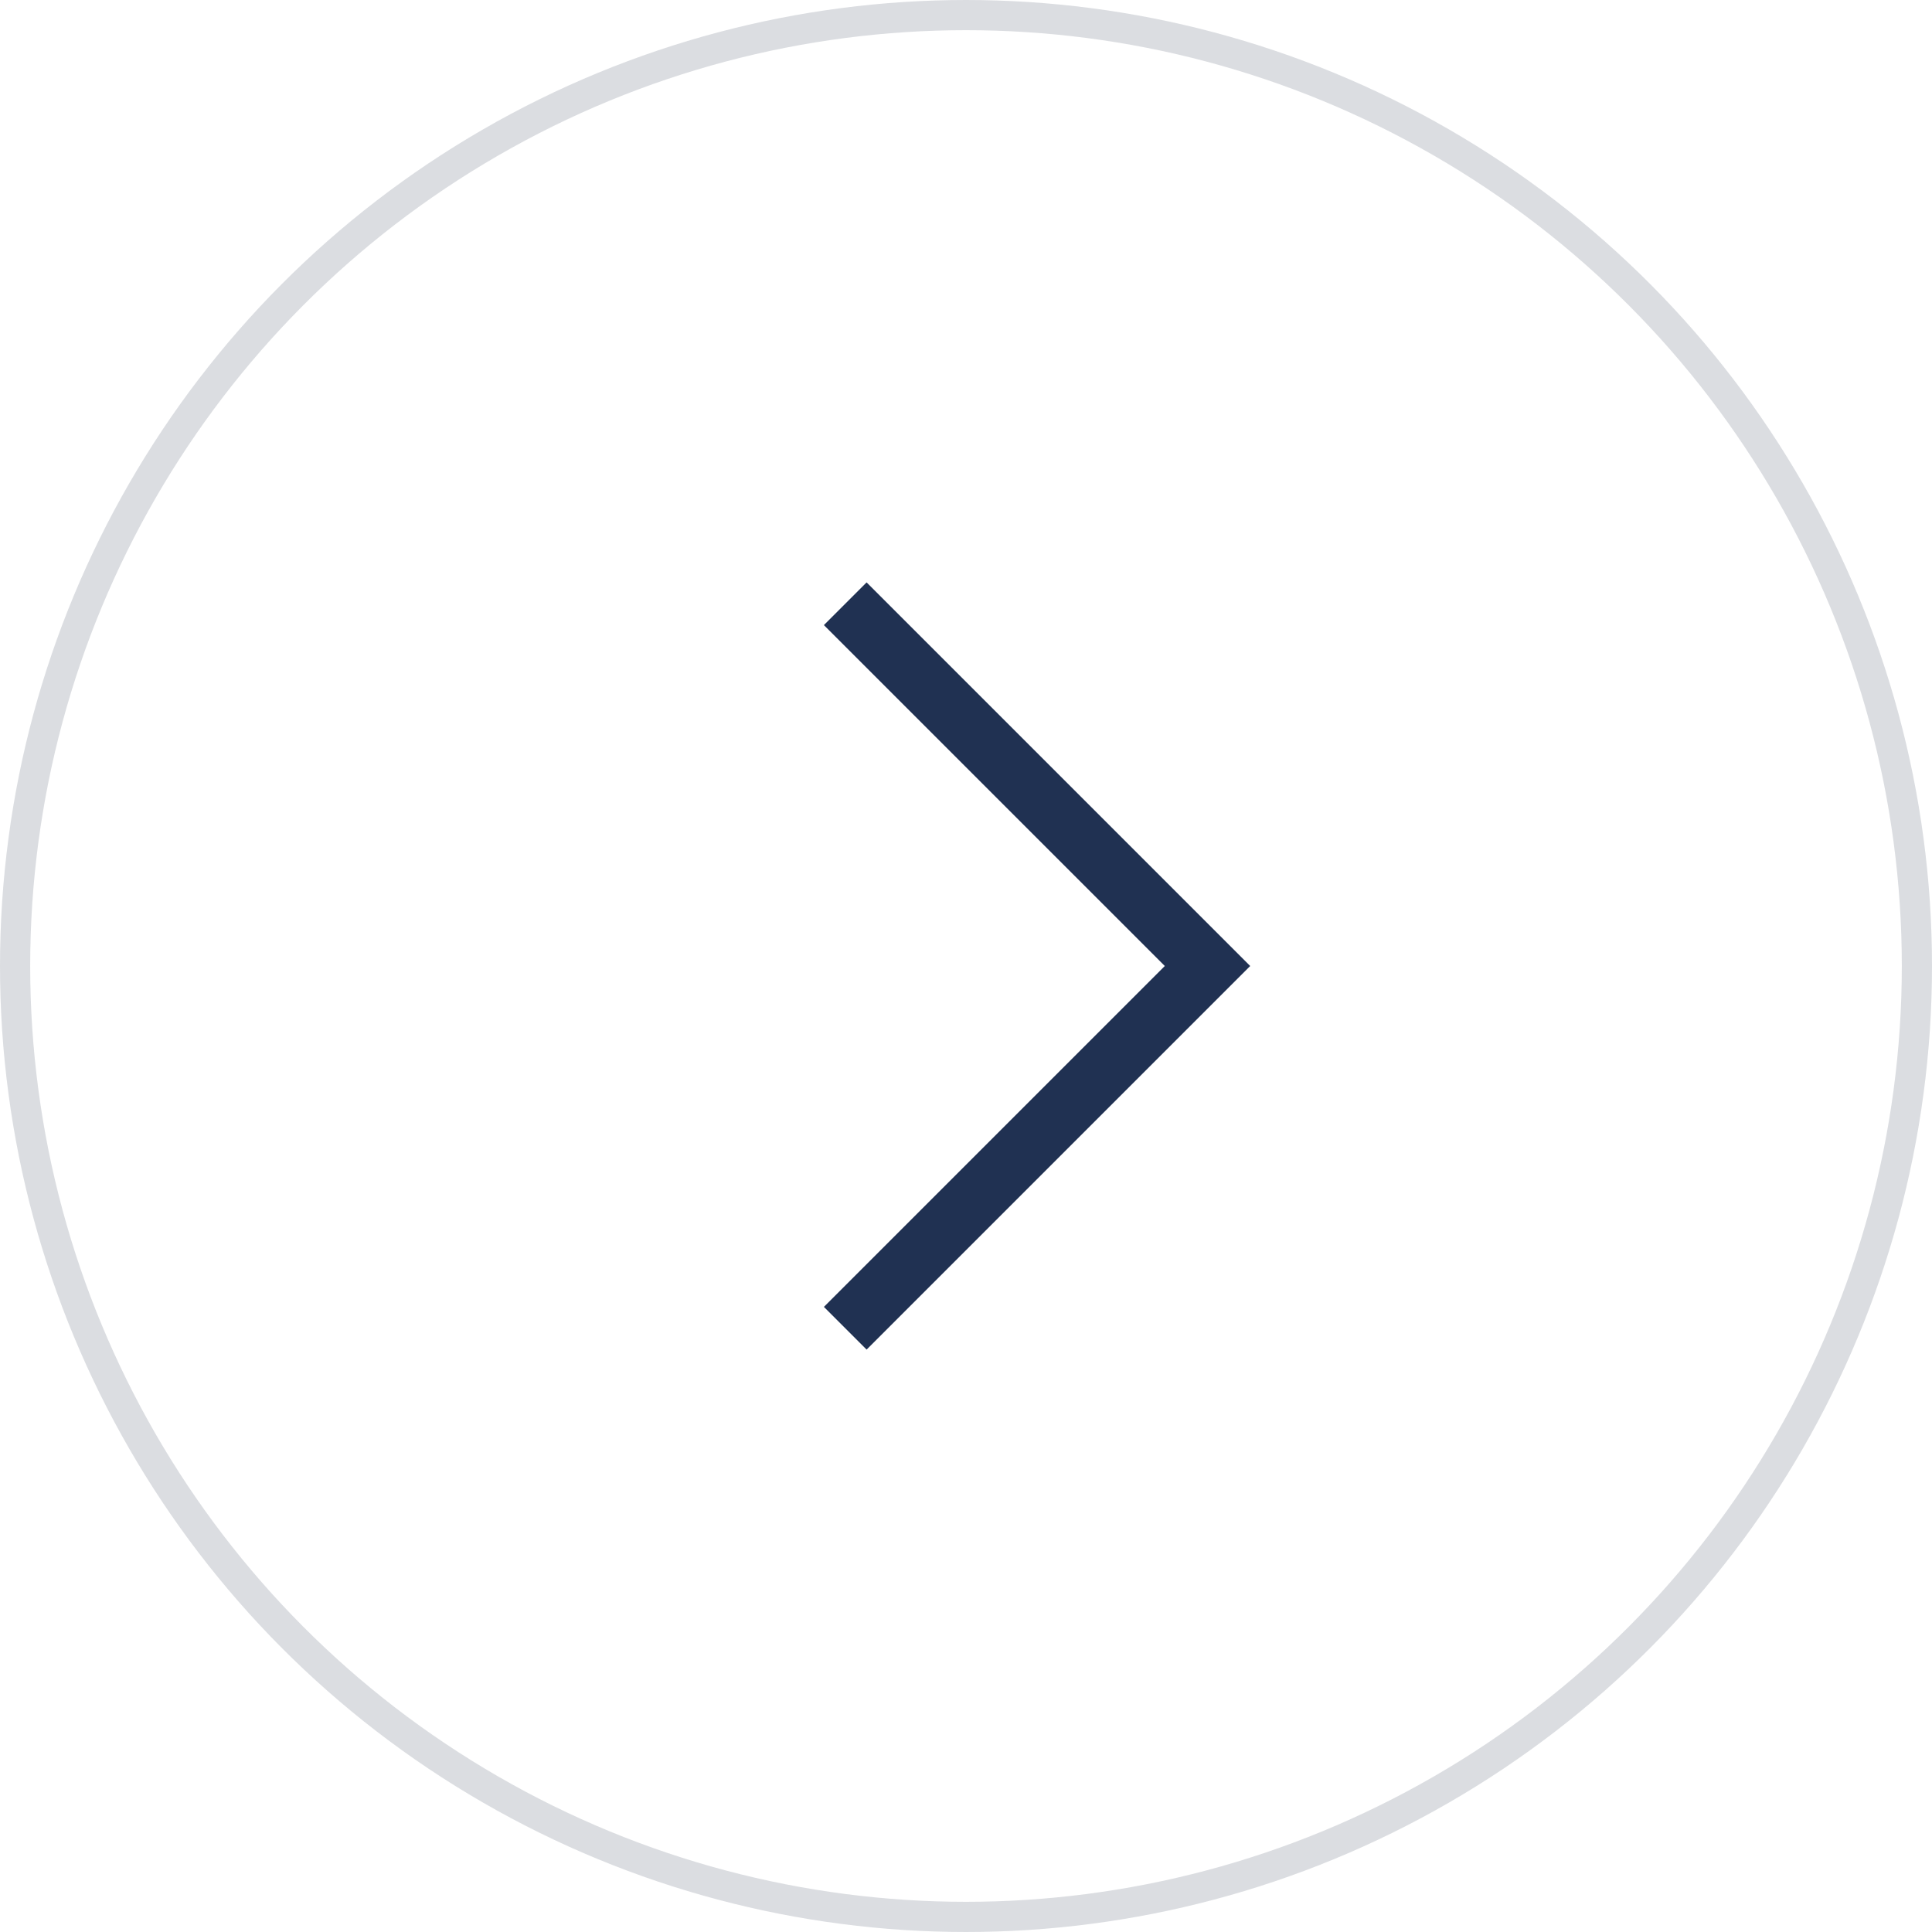 <?xml version="1.0" encoding="UTF-8"?>
<svg width="32px" height="32px" viewBox="0 0 32 32" version="1.1" xmlns="http://www.w3.org/2000/svg" xmlns:xlink="http://www.w3.org/1999/xlink">
    <!-- Generator: Sketch 58 (84663) - https://sketch.com -->
    <title>arrow_right</title>
    <desc>Created with Sketch.</desc>
    <g id="Page-1" stroke="none" stroke-width="1" fill="none" fill-rule="evenodd">
        <g id="Homepage" transform="translate(-797, -2917)">
            <g id="arrow_right" transform="translate(797, 2917)">
                <circle id="base" stroke="#868E9C" stroke-width="0.5" opacity="0.3" cx="16" cy="16" r="15.75"></circle>
                <polyline id="arrow" stroke="#203152" points="14 10 20 16 14 22"></polyline>
            </g>
        </g>
    </g>
</svg>
